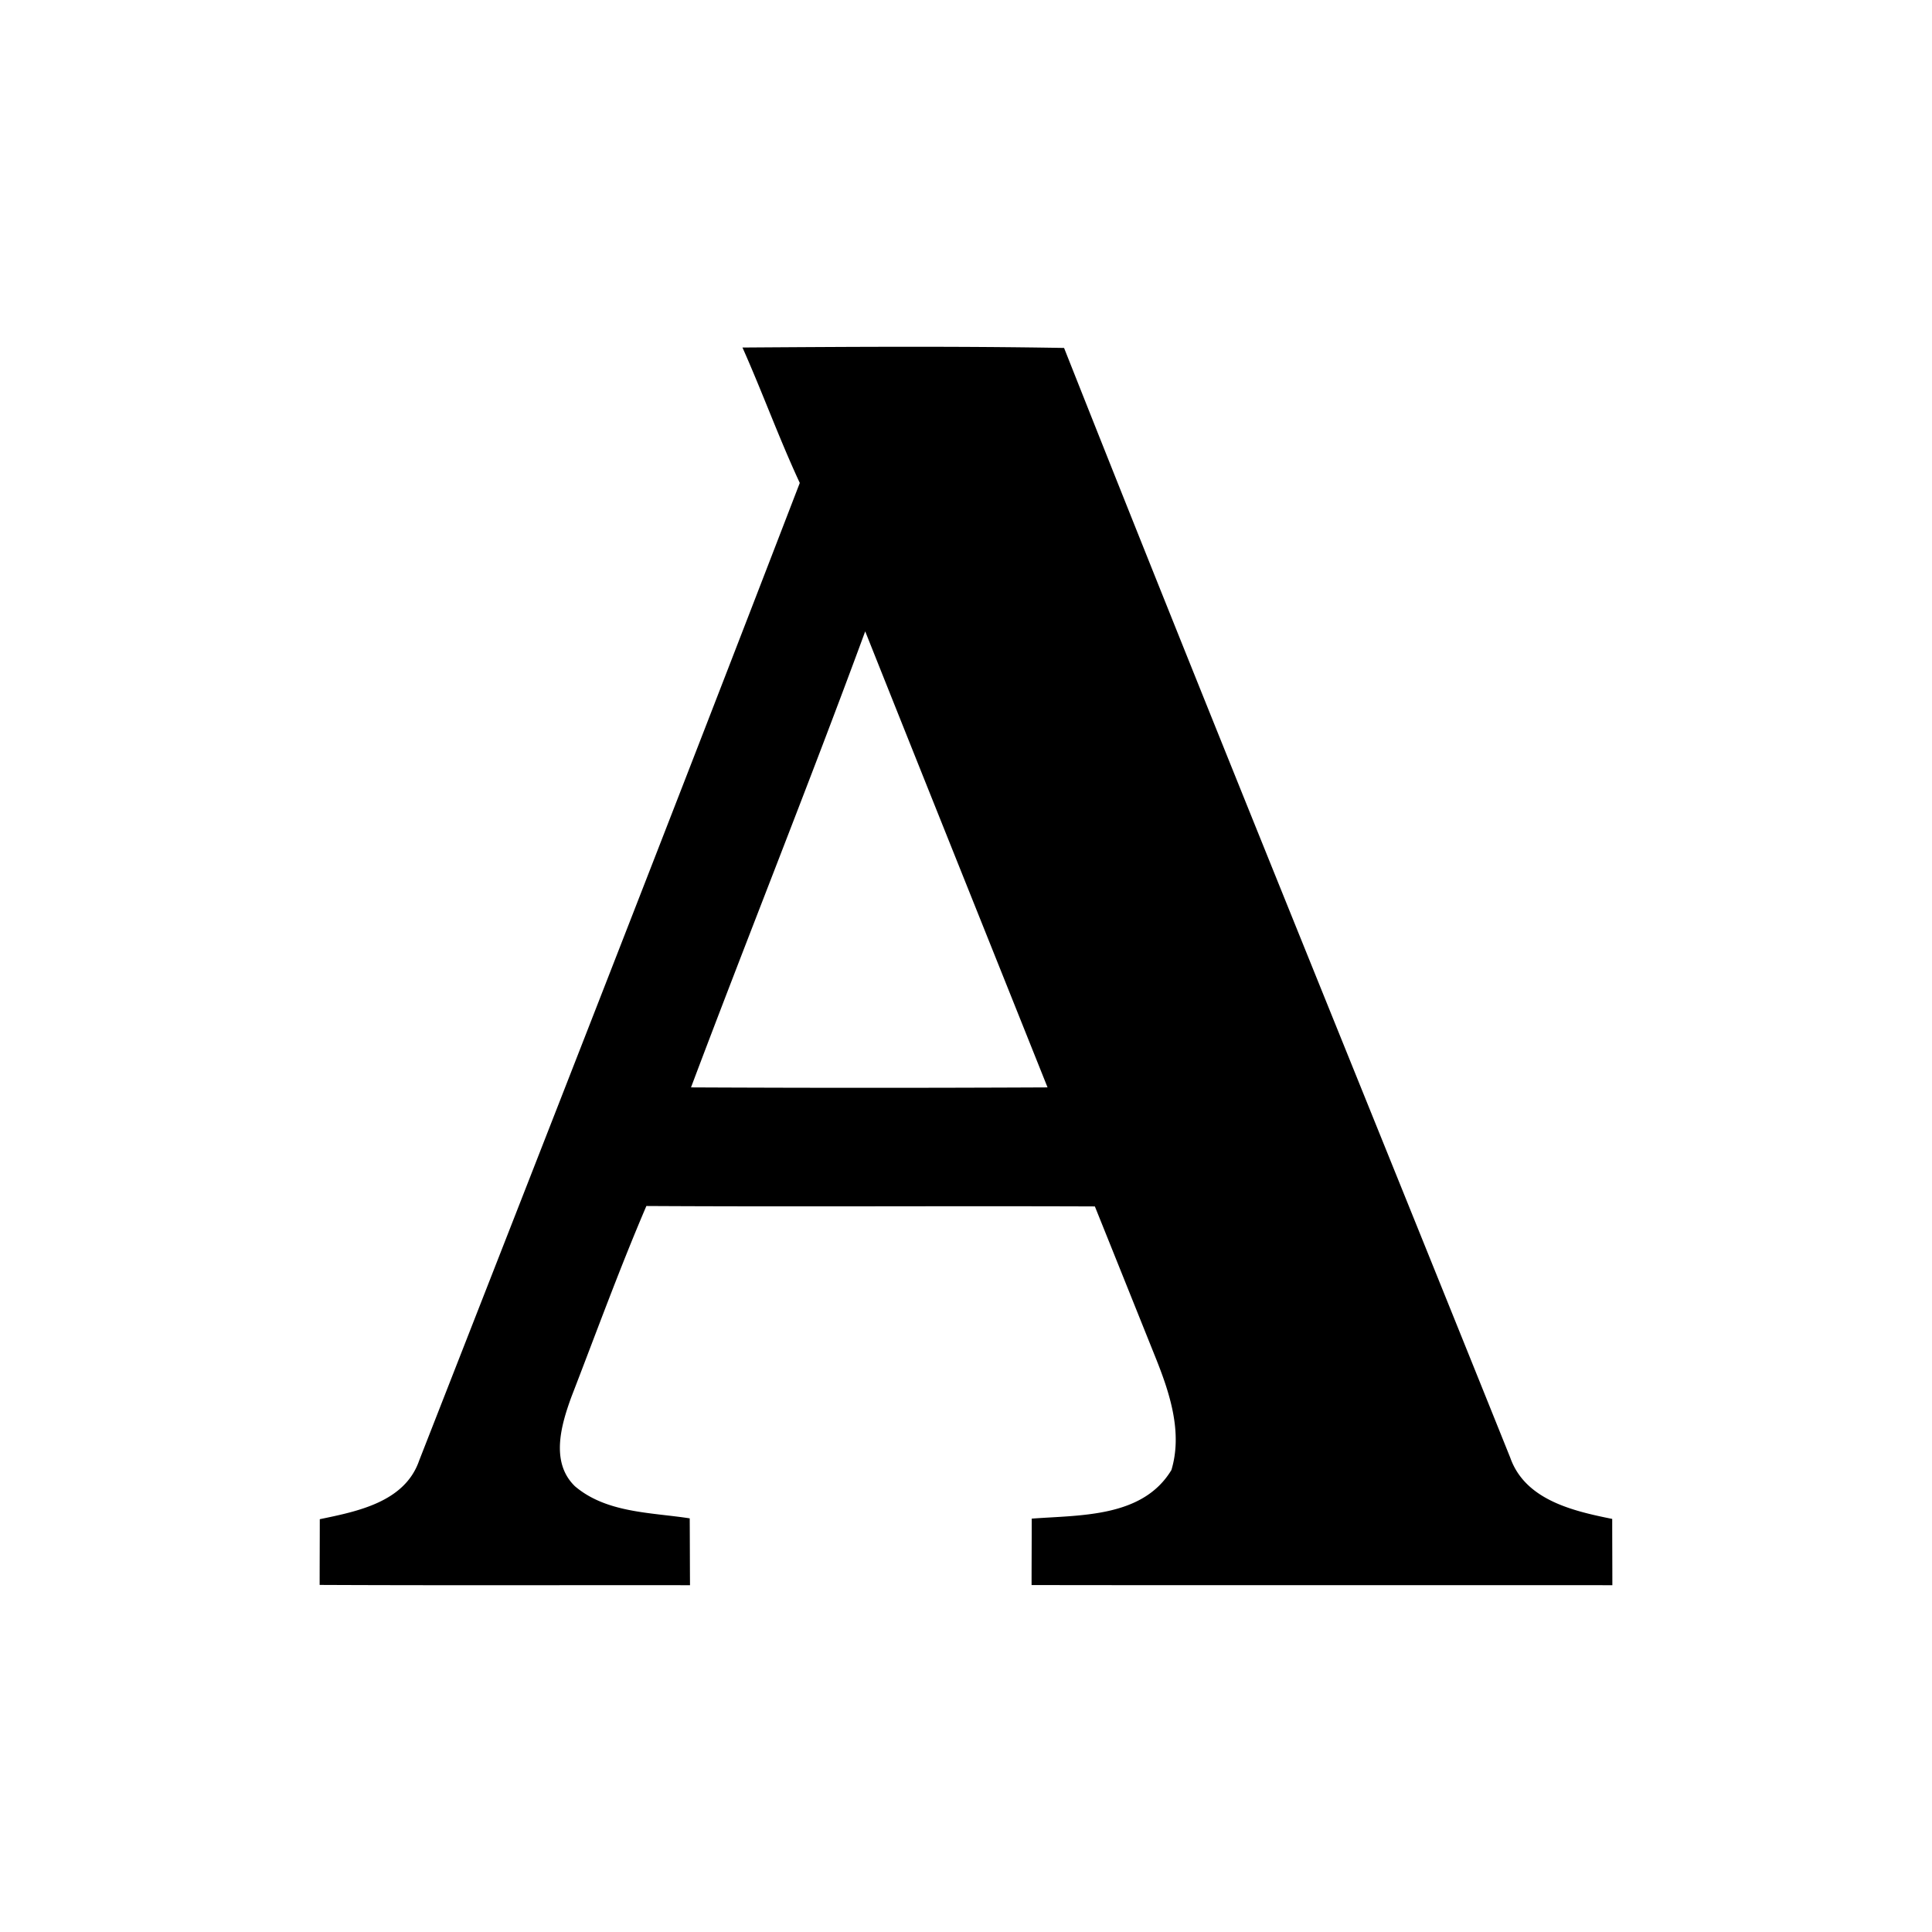 <svg xmlns="http://www.w3.org/2000/svg" width="100%" height="100%" viewBox="-75.52 -43.52 599.04 599.04"><path d="M244.377 427.349c0 6.85-.044 13.703-.044 20.597 60.027.09 120.053 0 180.077.046 0-6.853-.043-13.703-.043-20.554-12.067-2.432-26.964-5.835-31.605-18.962-46.101-114.703-92.869-229.187-138.352-344.11-33.24-.575-66.479-.354-99.719-.132 6.188 13.88 11.36 28.2 17.77 41.99-38.942 101.178-78.502 202.178-118.02 303.136-4.464 12.862-19.096 15.737-30.808 18.167 0 6.763-.043 13.57-.043 20.378 38.278.177 76.556.044 114.835.088-.044-6.939-.044-13.835-.087-20.73-12.023-1.856-25.814-1.635-35.583-9.946-7.69-7.425-4.287-19.007-1.105-27.715 7.647-19.757 14.897-39.693 23.25-59.186 46.37.266 92.69-.043 139.059.132 6.366 15.824 12.73 31.692 19.096 47.56 4.244 10.696 8.09 22.676 4.64 34.168-8.93 14.81-28.289 13.927-43.318 15.074zM138.735 293.64c17.77-47.208 36.599-94.061 54.014-141.401 18.787 47.163 37.704 94.282 56.534 141.401a11615.148 11615.148 0 01-110.548 0z"/></svg>